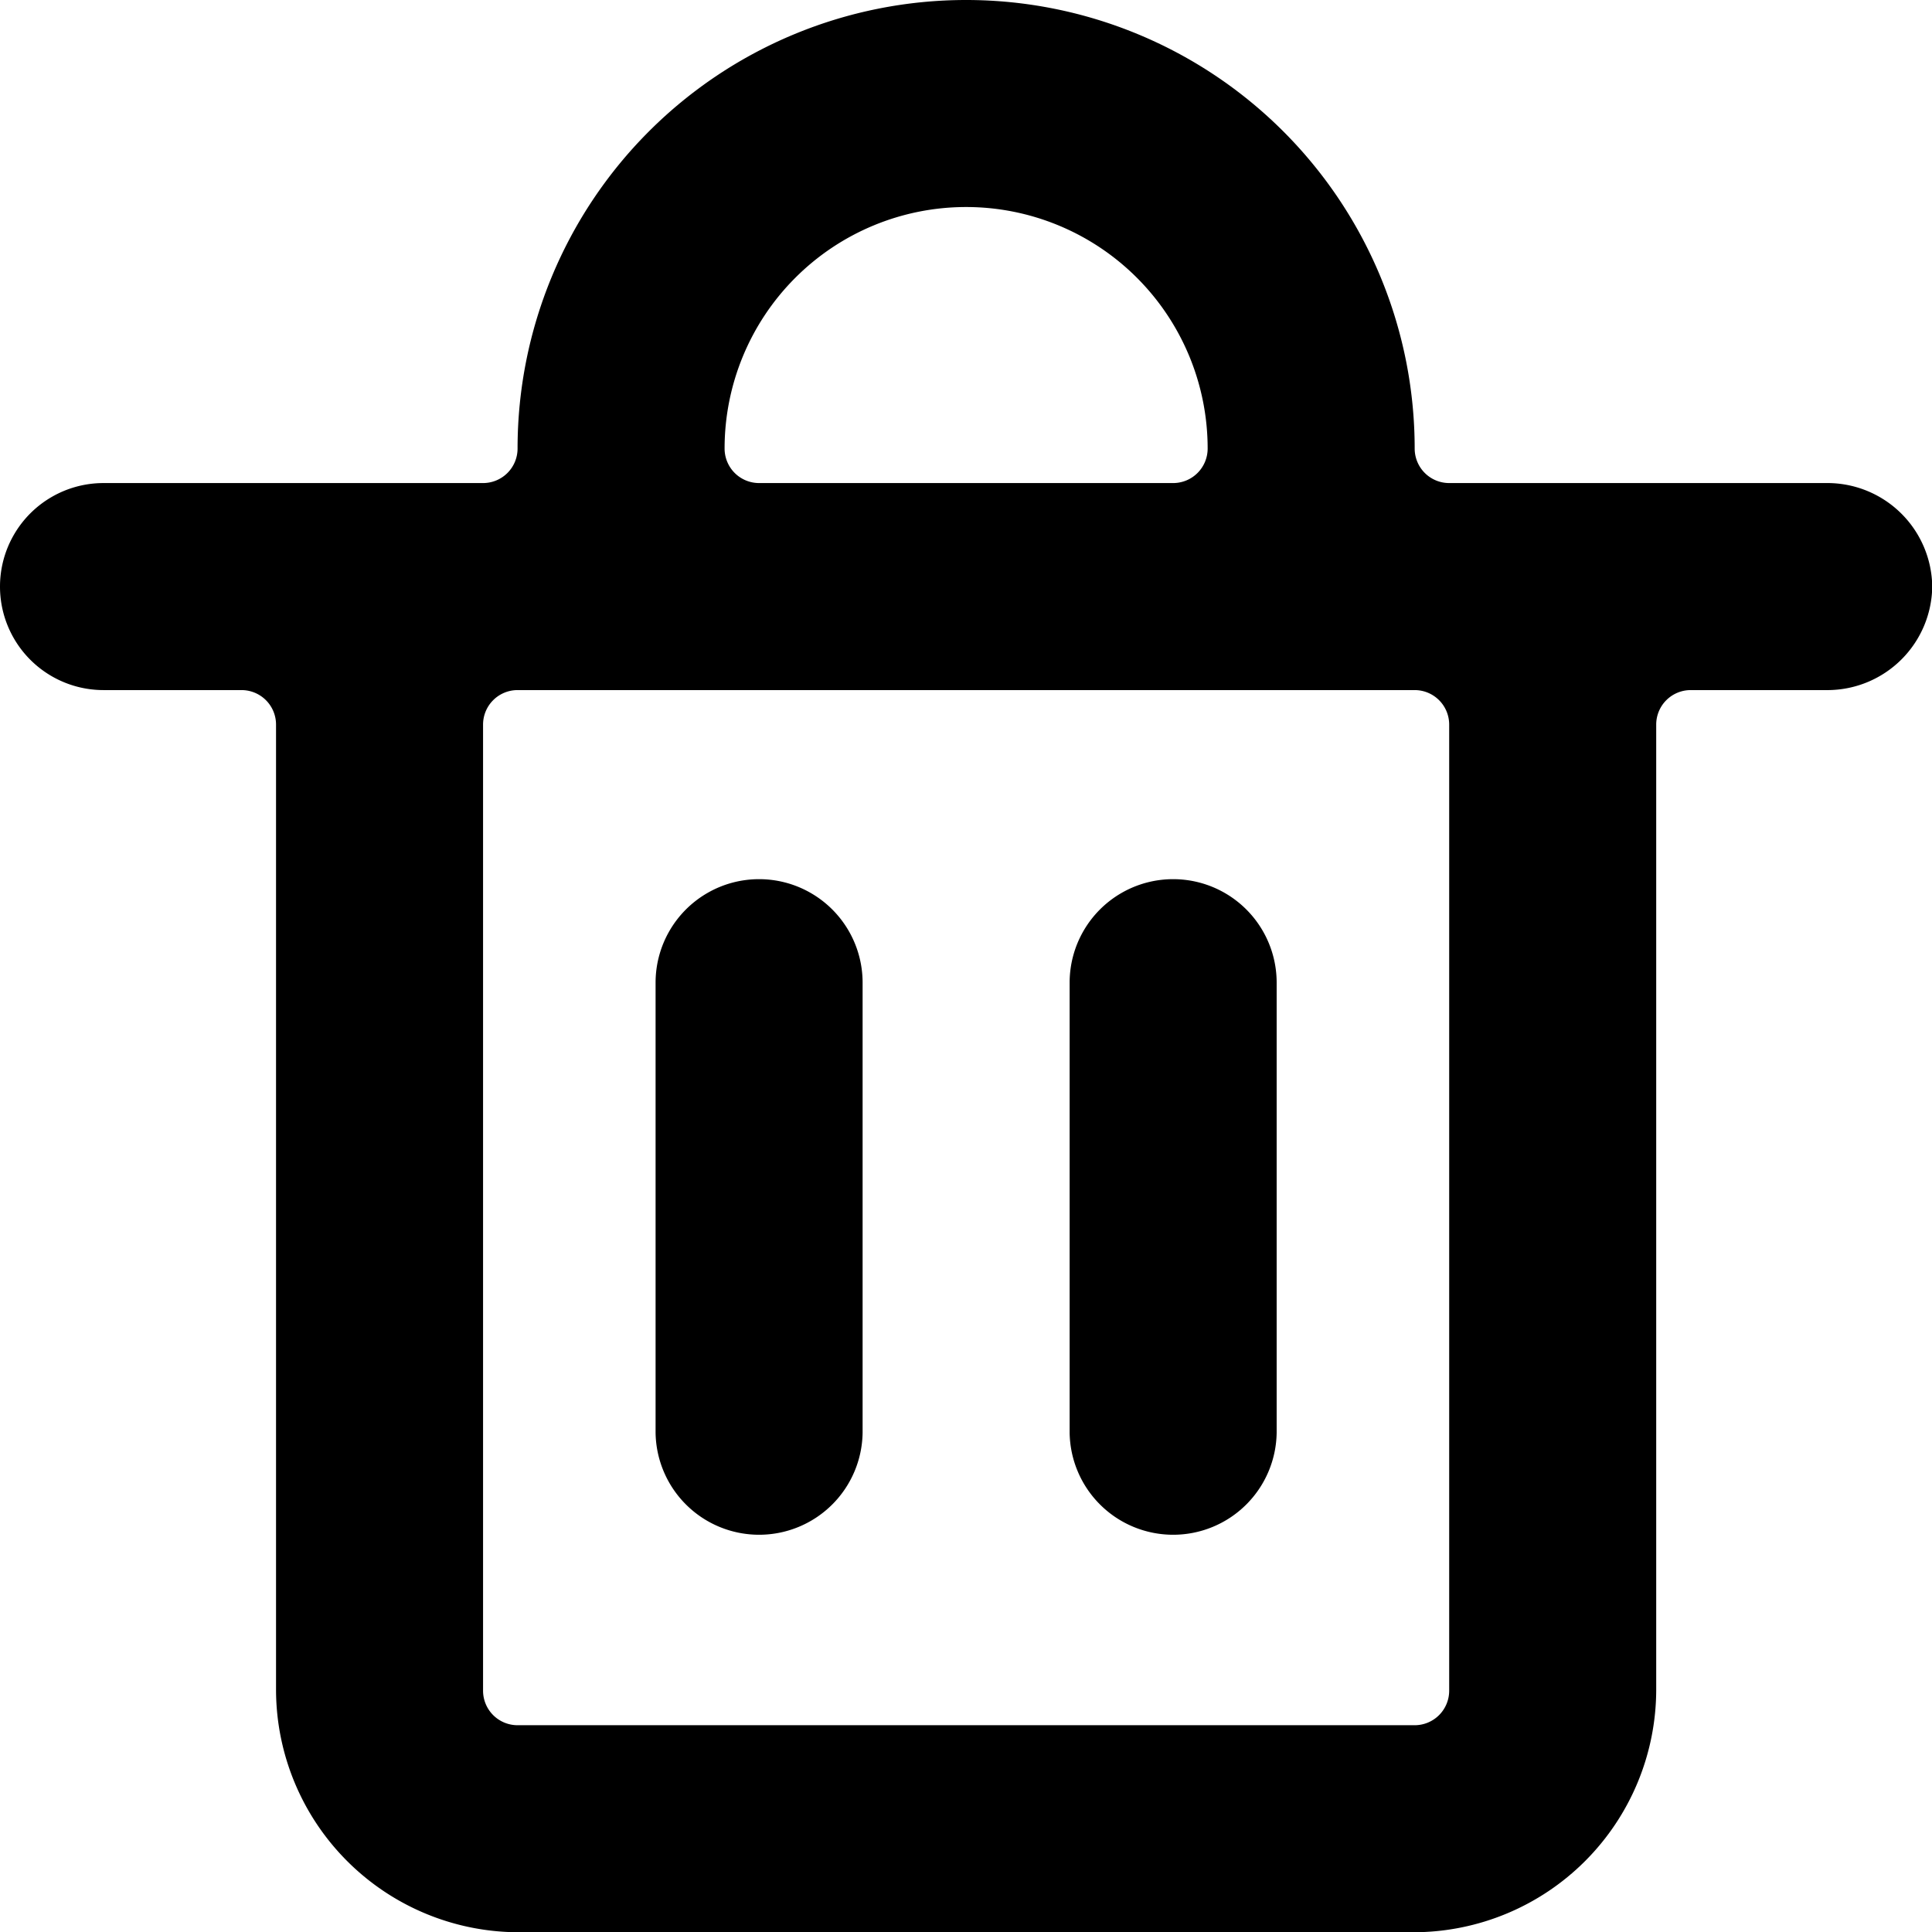 <svg xmlns="http://www.w3.org/2000/svg" viewBox="0 0 48 48"><g transform="matrix(3.429,0,0,3.429,0,0)"><g><path d="M14,4.25a.76.76,0,0,0-.75-.75H10.5a.25.25,0,0,1-.25-.25,3.25,3.25,0,0,0-6.5,0,.25.25,0,0,1-.25.25H.75A.75.75,0,0,0,.75,5h1A.25.25,0,0,1,2,5.25v7A1.76,1.76,0,0,0,3.75,14h6.5A1.76,1.76,0,0,0,12,12.25v-7A.25.25,0,0,1,12.25,5h1A.76.76,0,0,0,14,4.25Zm-8.75-1a1.75,1.75,0,0,1,3.5,0,.25.25,0,0,1-.25.25h-3A.25.25,0,0,1,5.25,3.25Zm5.25,9a.25.25,0,0,1-.25.25H3.75a.25.25,0,0,1-.25-.25v-7A.25.25,0,0,1,3.75,5h6.5a.25.25,0,0,1,.25.25Z"/><path d="M8.5,11.12a.75.75,0,0,0,.75-.74V7.12a.75.75,0,0,0-1.5,0v3.26A.75.75,0,0,0,8.5,11.12Z"/><path d="M5.5,11.12a.75.75,0,0,0,.75-.74V7.12a.75.75,0,0,0-1.5,0v3.26A.75.75,0,0,0,5.5,11.12Z"/></g></g></svg>